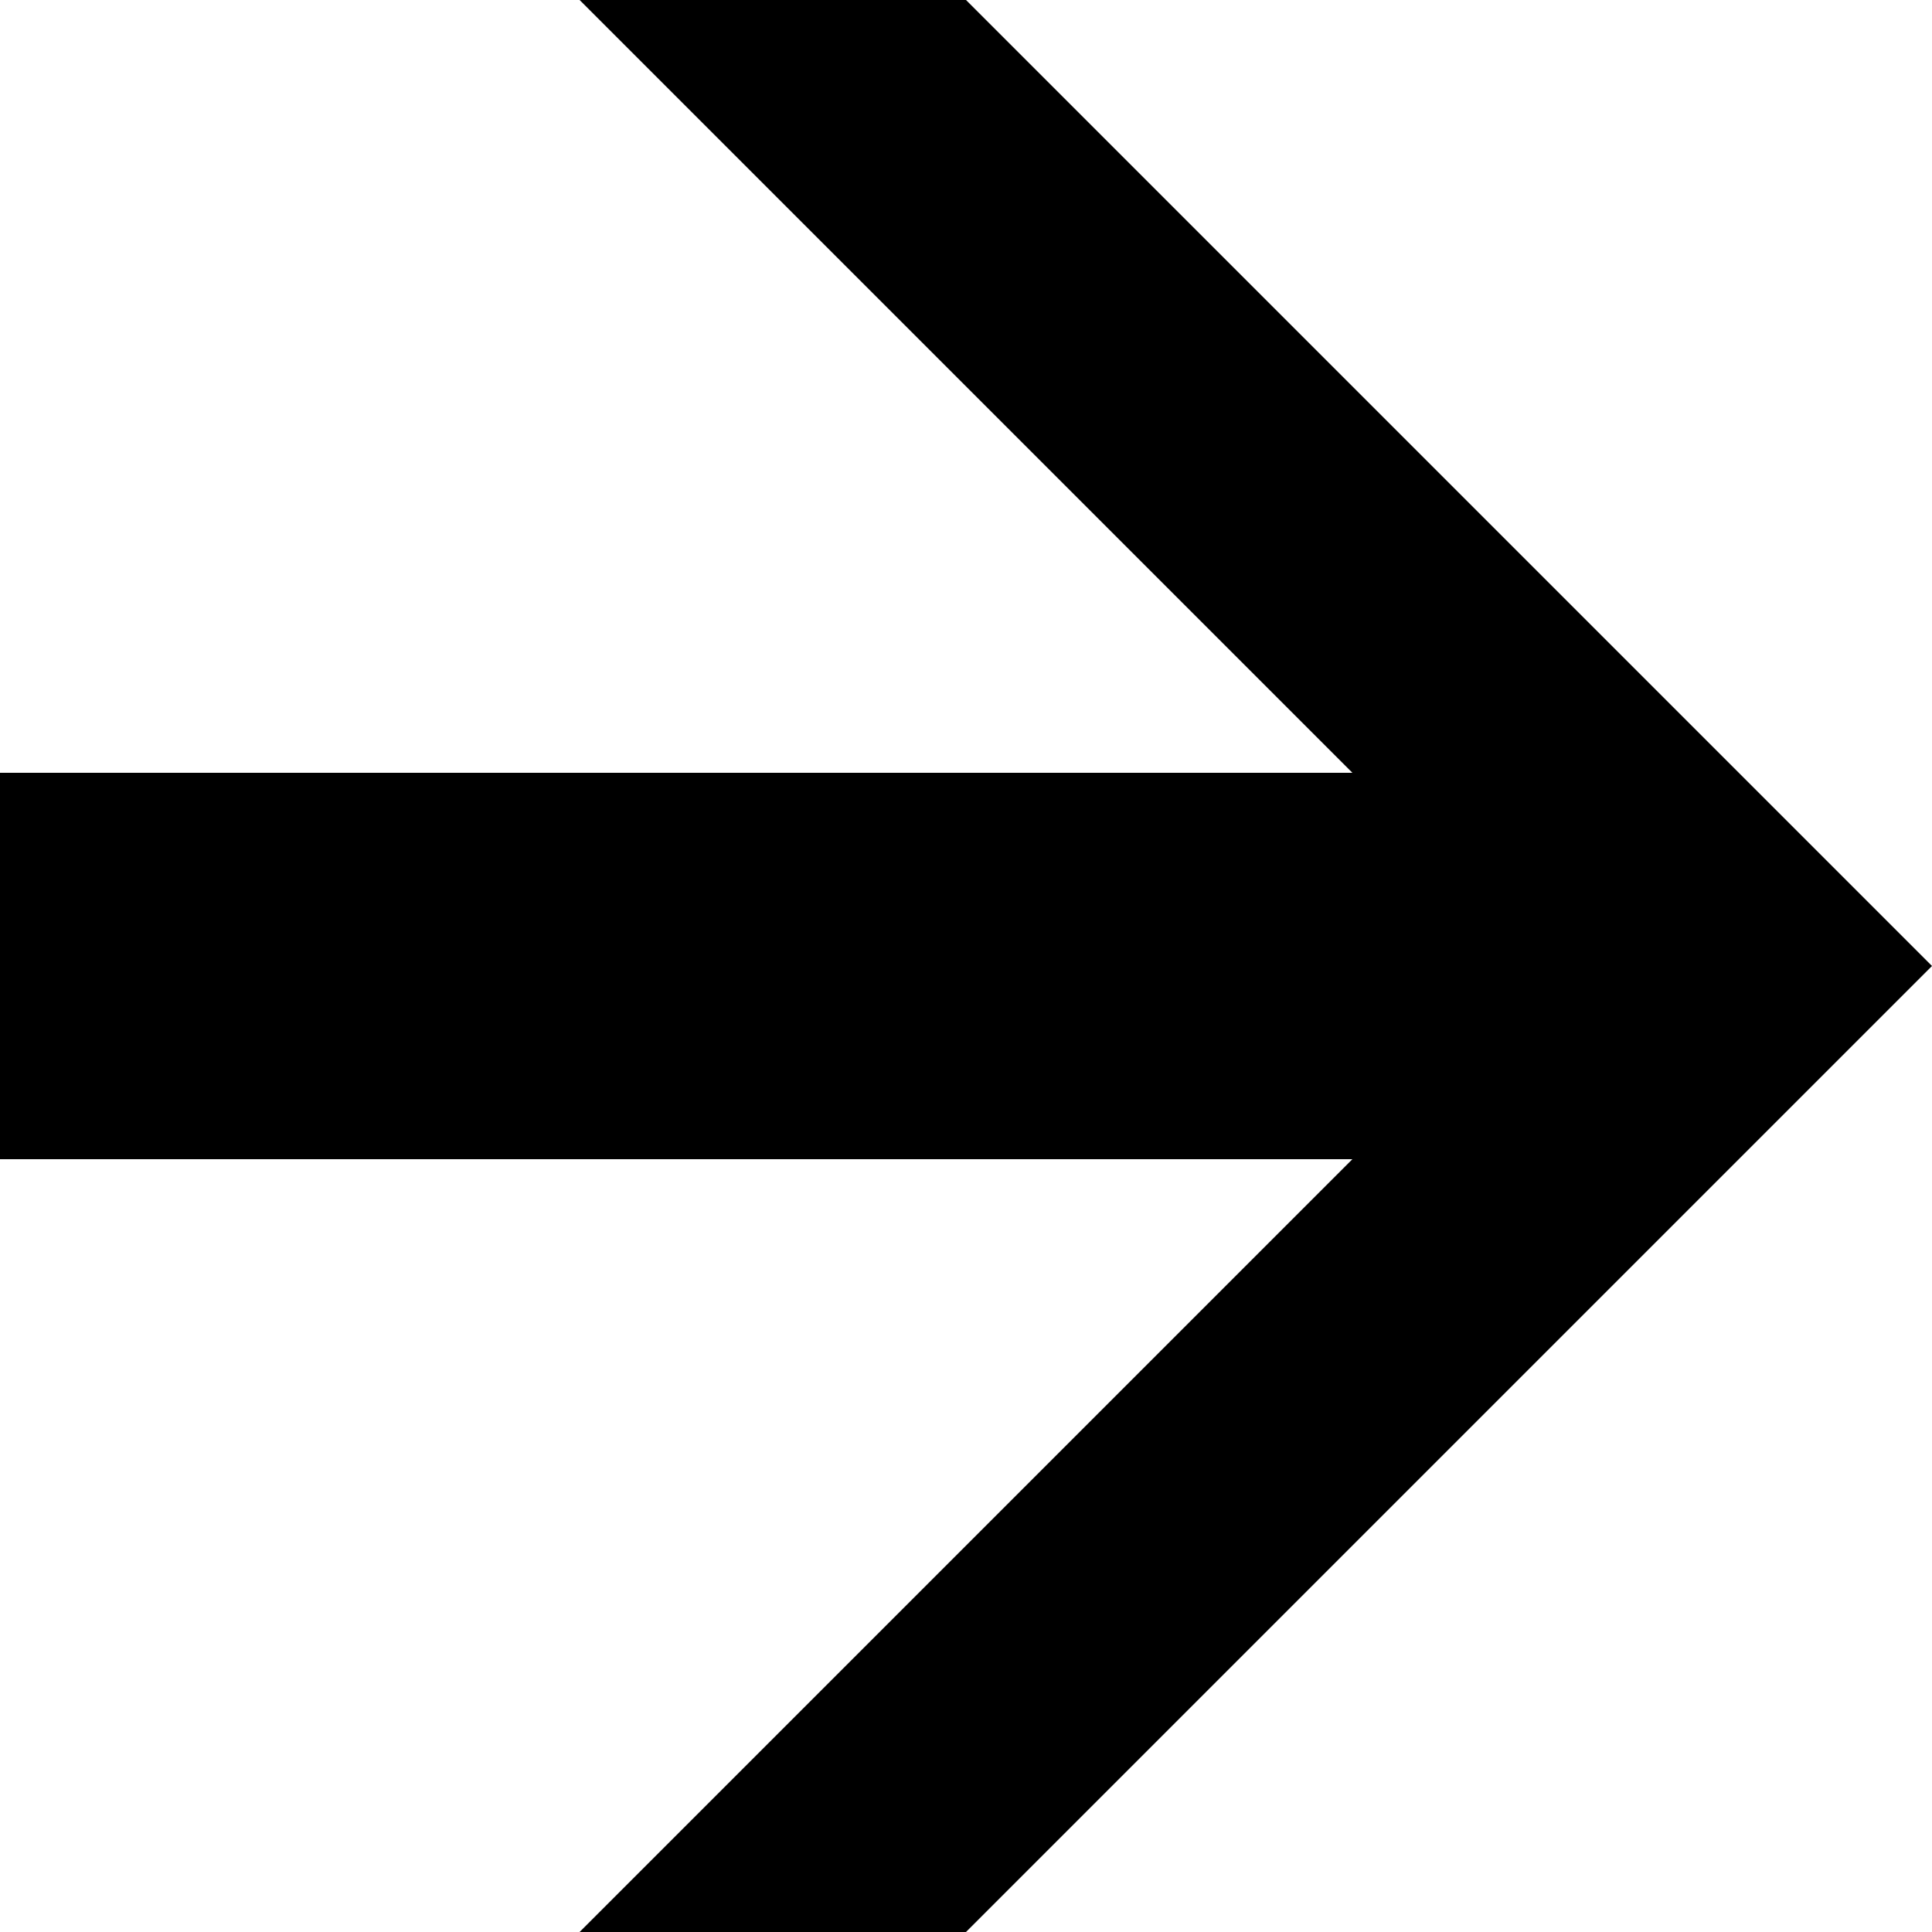 <svg xmlns="http://www.w3.org/2000/svg" xmlns:xlink="http://www.w3.org/1999/xlink" viewBox="0 0 10 10">
<path d="M0,6h7l-4,4h2l5-5L5,0L3,0l4,4H0L0,6z"/>
<g>
	<line x1="0" y1="-54" x2="0" y2="-18"/>
	<line x1="-54" y1="0" x2="-18" y2="0"/>
	<line x1="-54" y1="10" x2="-18" y2="10"/>
	<line x1="0" y1="64" x2="0" y2="28"/>
	<line x1="12" y1="-54" x2="12" y2="-18"/>
	<line x1="66" y1="0" x2="30" y2="0"/>
	<line x1="66" y1="10" x2="30" y2="10"/>
	<line x1="12" y1="64" x2="12" y2="28"/>
</g>
</svg>
